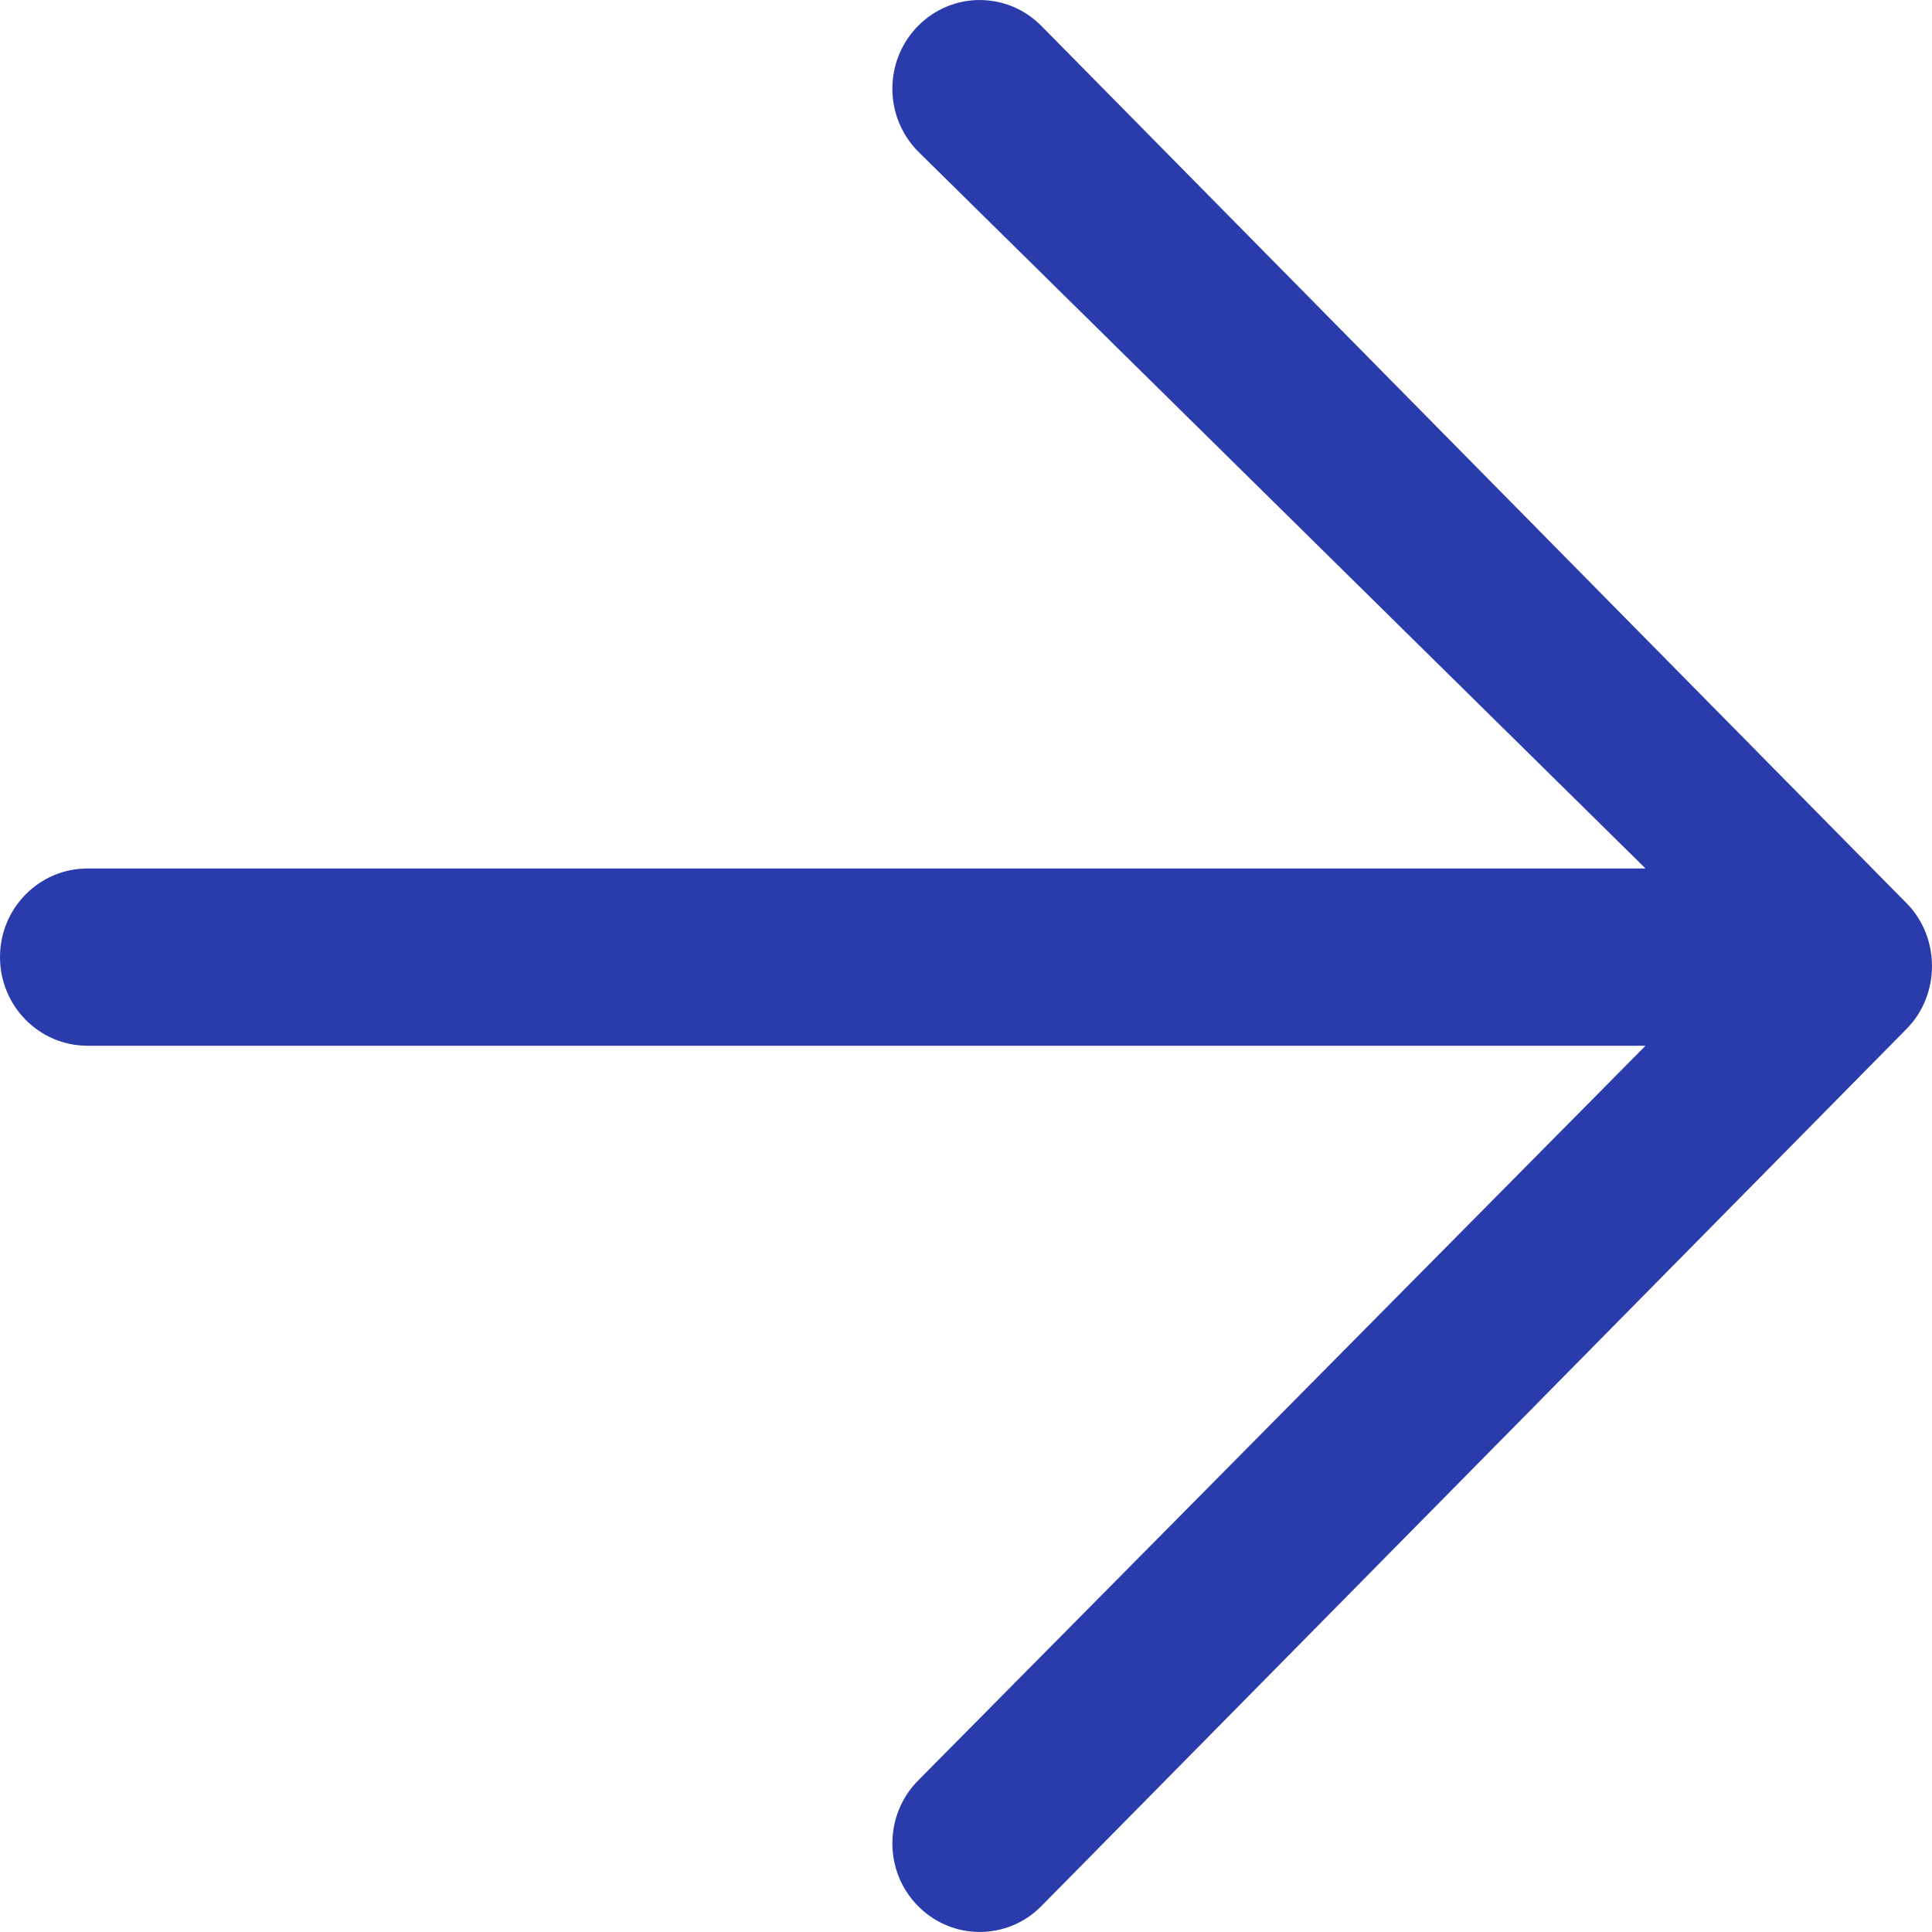 <svg width="15" height="15" viewBox="0 0 15 15" fill="none" xmlns="http://www.w3.org/2000/svg">
<path fill-rule="evenodd" clip-rule="evenodd" d="M0.679 8.119L12.776 8.119L7.127 13.825C6.862 14.094 6.862 14.53 7.127 14.798C7.392 15.067 7.822 15.067 8.086 14.798L14.804 7.987C15.065 7.722 15.065 7.279 14.804 7.014L8.086 0.202C7.821 -0.067 7.392 -0.067 7.127 0.202C6.862 0.471 6.862 0.906 7.127 1.175L12.776 6.743L0.679 6.743C0.304 6.743 -2.1661e-06 7.051 -2.19931e-06 7.431C-2.23251e-06 7.811 0.304 8.119 0.679 8.119Z" fill="#2A3CAC"/>
</svg>
